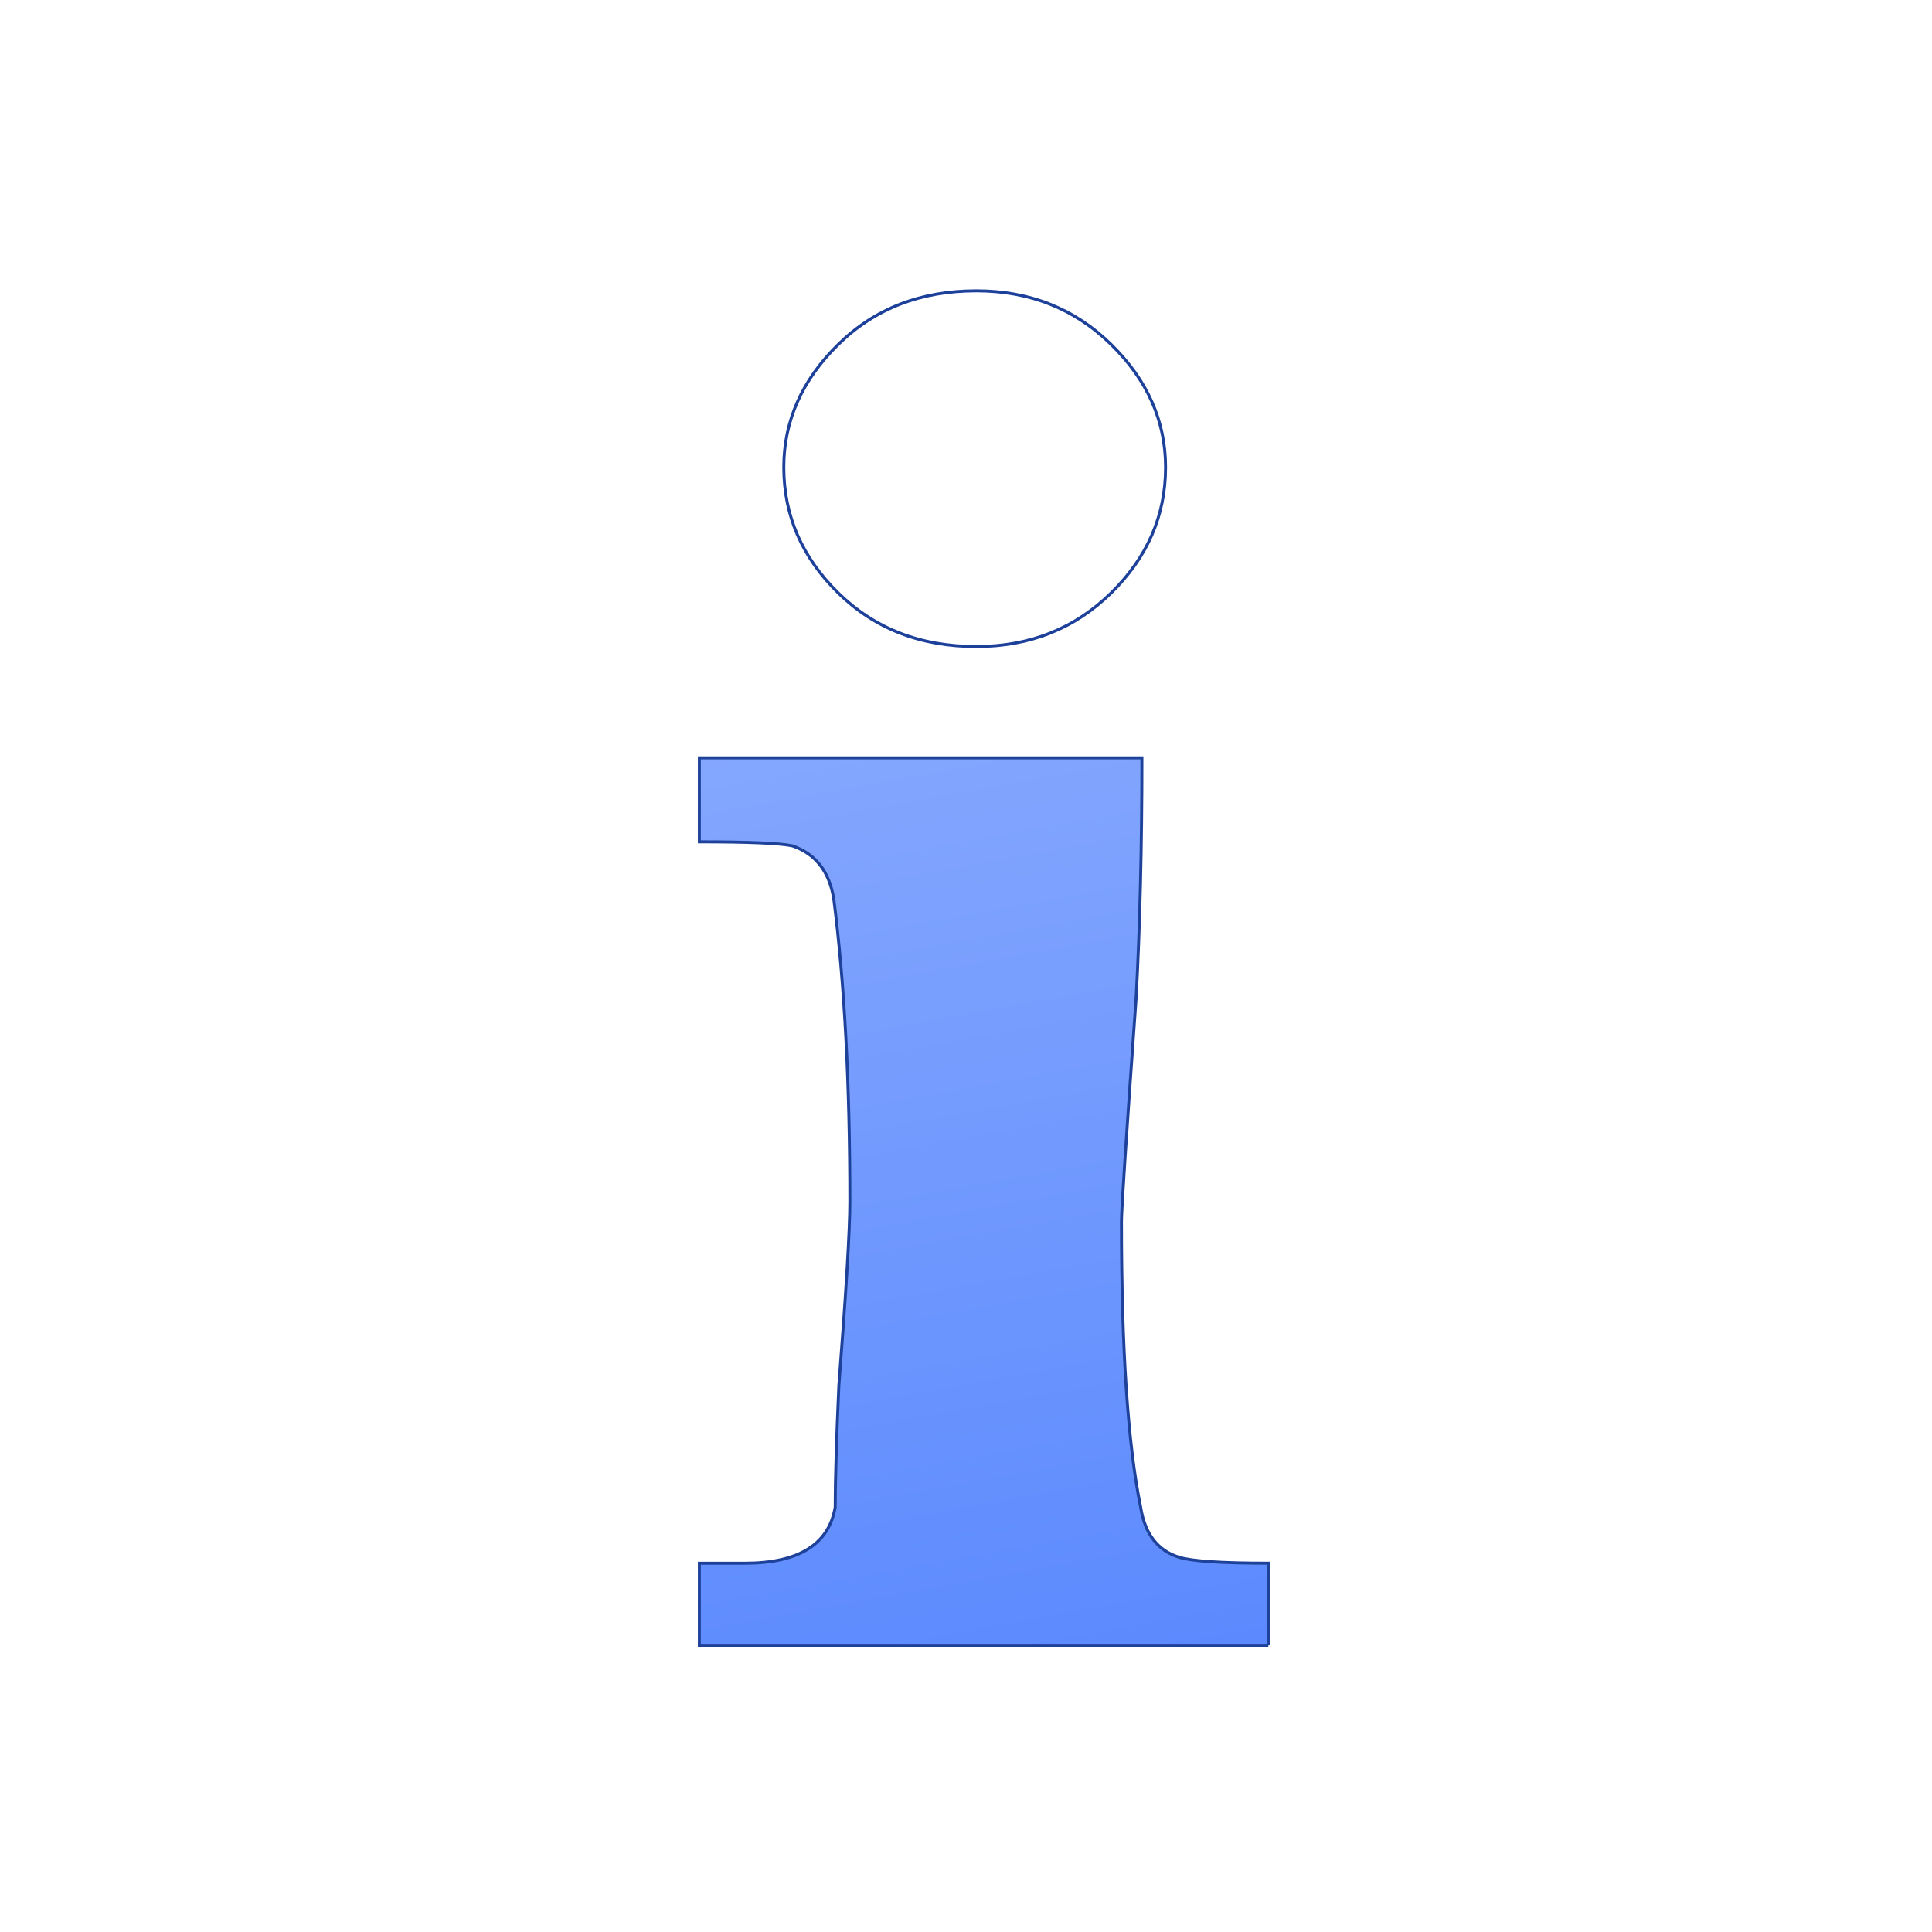 <?xml version="1.0" encoding="UTF-8" standalone="no"?>
<svg
   xmlns:dc="http://purl.org/dc/elements/1.1/"
   xmlns:cc="http://creativecommons.org/ns#"
   xmlns:rdf="http://www.w3.org/1999/02/22-rdf-syntax-ns#"
   xmlns:svg="http://www.w3.org/2000/svg"
   xmlns="http://www.w3.org/2000/svg"
   xmlns:xlink="http://www.w3.org/1999/xlink"
   xmlns:sodipodi="http://sodipodi.sourceforge.net/DTD/sodipodi-0.dtd"
   xmlns:inkscape="http://www.inkscape.org/namespaces/inkscape"
   version="1.1"
   width="649.467"
   height="649.468"
   viewBox="0 0 649.467 649.468"
   id="svg8382"
   xml:space="preserve"
   inkscape:version="0.48.1 r9760"
   sodipodi:docname="Info_Simple_bw.svg"
   inkscape:export-filename="/home/jerome/js_of_ocaml/examples/hyperbolic/info-38-bis.png"
   inkscape:export-xdpi="5.27"
   inkscape:export-ydpi="5.27"><defs
   id="defs12"><linearGradient
     id="linearGradient3761"><stop
       style="stop-color:#95b3fe;stop-opacity:1;"
       offset="0"
       id="stop3763" /><stop
       style="stop-color:#5c8afe;stop-opacity:1;"
       offset="1"
       id="stop3765" /></linearGradient><linearGradient
     inkscape:collect="always"
     xlink:href="#linearGradient3761"
     id="linearGradient3767"
     x1="262.98"
     y1="157.549"
     x2="392.32"
     y2="157.549"
     gradientUnits="userSpaceOnUse" /><linearGradient
     inkscape:collect="always"
     xlink:href="#linearGradient3761"
     id="linearGradient3769"
     x1="234.597"
     y1="403.938"
     x2="426.87"
     y2="403.938"
     gradientUnits="userSpaceOnUse" /><linearGradient
     inkscape:collect="always"
     xlink:href="#linearGradient3761"
     id="linearGradient3781"
     x1="293.156"
     y1="101.85"
     x2="376.297"
     y2="559.671"
     gradientUnits="userSpaceOnUse" /></defs><sodipodi:namedview
   pagecolor="#ffffff"
   bordercolor="#666666"
   borderopacity="1"
   objecttolerance="10"
   gridtolerance="10"
   guidetolerance="10"
   inkscape:pageopacity="0"
   inkscape:pageshadow="2"
   inkscape:window-width="772"
   inkscape:window-height="480"
   id="namedview10"
   showgrid="false"
   inkscape:zoom="0.37569224"
   inkscape:cx="319.67775"
   inkscape:cy="324.73389"
   inkscape:window-x="170"
   inkscape:window-y="79"
   inkscape:window-maximized="0"
   inkscape:current-layer="i_letter" />
		<g
   id="circle">
			 
		</g>
		<g
   id="i_letter">
			
			<g
   id="g3771"
   style="fill-opacity:1;fill:url(#linearGradient3781)"><path
     style="stroke:#1e419a;stroke-opacity:1;fill:url(#linearGradient3781);fill-opacity:1.0"
     id="path8390"
     stroke-width="1"
     stroke="black"
     fill="black"
     d="M 426.37,553.107 L 235.097,553.107 L 235.097,525.498 C 246.69,525.498 251.754,525.498 250.319,525.498 C 268.443,525.498 278.586,519.228 280.763,506.687 C 280.763,497.741 281.175,484.072 282,465.715 C 284.457,433.91 285.694,413.307 285.694,403.908 C 285.694,364.505 283.913,330.688 280.318,302.465 C 278.883,293.066 274.216,287.017 266.316,284.329 C 261.995,283.446 251.606,282.992 235.097,282.992 L 235.097,254.769 L 383.87,254.769 C 383.87,284.771 383.195,311.656 381.925,335.375 C 378.643,381.514 376.993,406.594 376.993,410.619 C 376.993,453.615 379.153,485.631 383.442,506.675 C 384.861,515.632 389.165,521.253 396.322,523.473 C 400.595,524.811 410.621,525.485 426.354,525.485 L 426.354,553.107 L 426.37,553.107 L 426.37,553.107 z " /><path
     style="stroke:#1d419a;stroke-opacity:1;fill:url(#linearGradient3781);fill-opacity:1.0"
     id="path4611_22_"
     stroke-width="1"
     stroke="black"
     fill="black"
     d="M 391.82,157.104 C 391.82,173.282 385.701,187.383 373.48,199.356 C 361.26,211.329 346.153,217.333 328.194,217.333 C 309.492,217.333 294.039,211.346 281.818,199.356 C 269.598,187.366 263.48,173.282 263.48,157.104 C 263.48,141.535 269.598,127.748 281.818,115.759 C 294.023,103.769 309.492,97.766 328.194,97.766 C 346.153,97.766 361.26,103.769 373.48,115.759 C 385.701,127.748 391.82,141.519 391.82,157.104 z " /></g>
		</g>
	</svg>